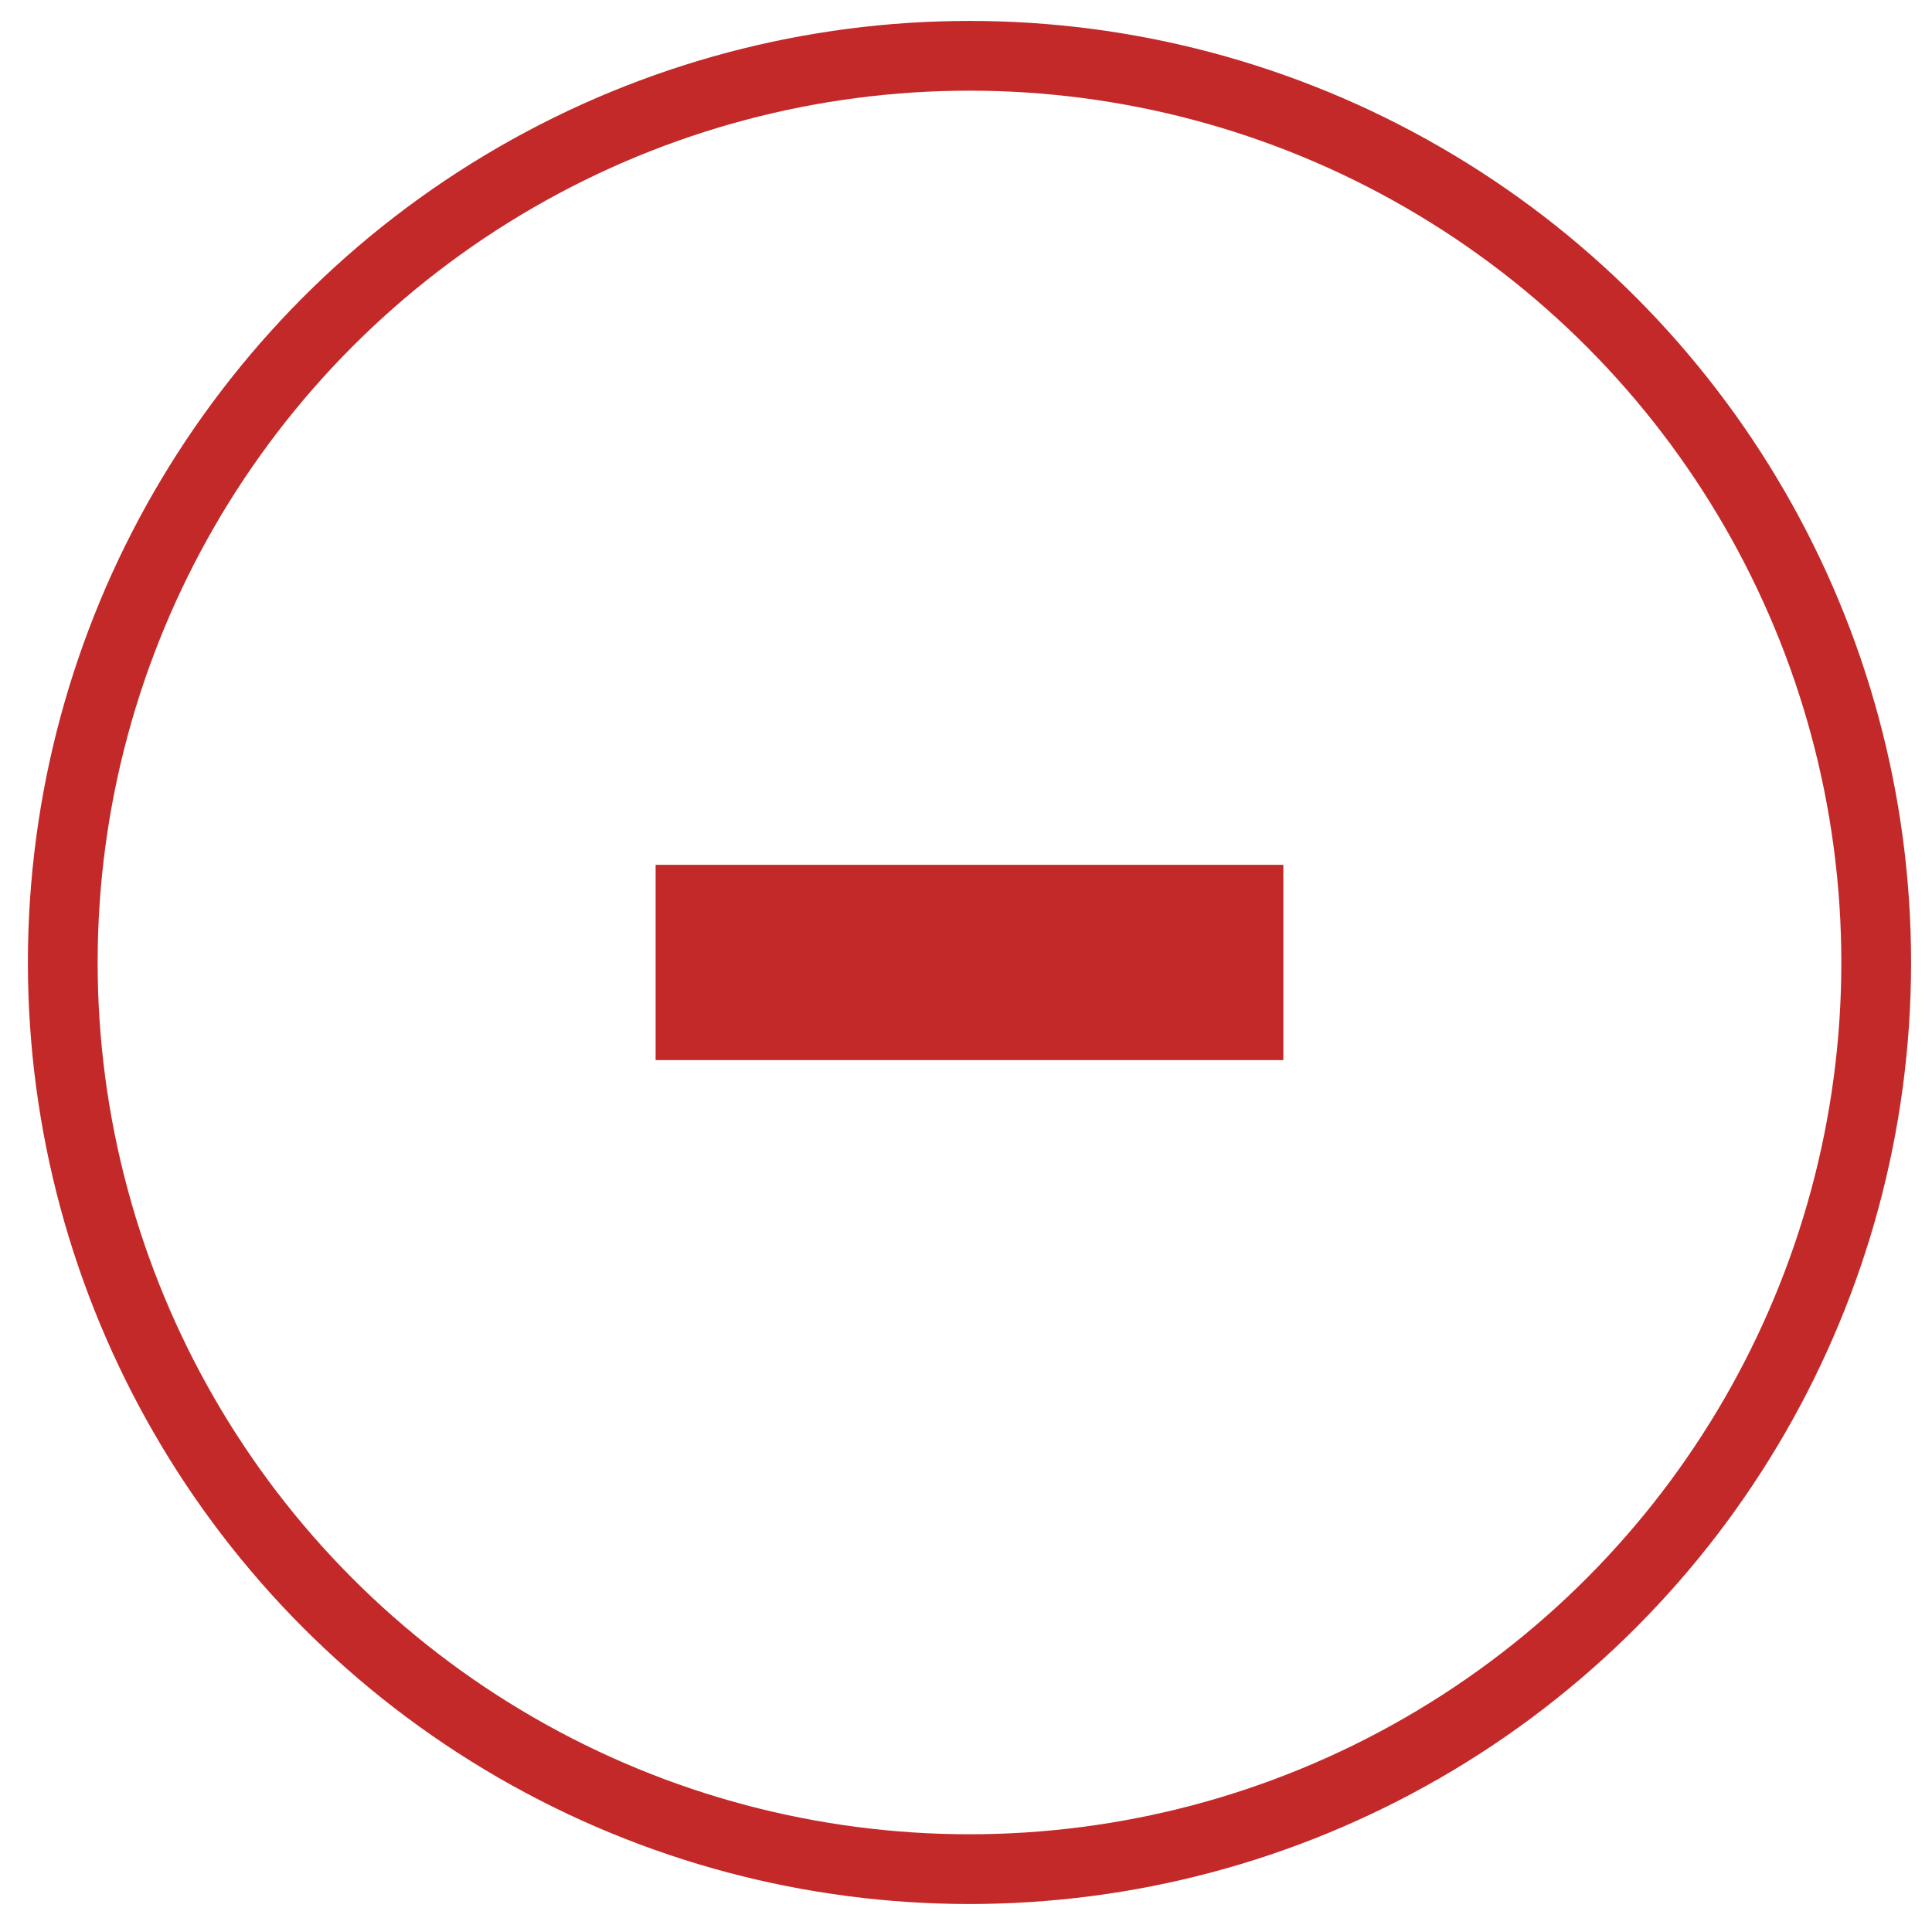 <?xml version="1.0" encoding="utf-8"?>
<!-- Generator: Adobe Illustrator 19.1.0, SVG Export Plug-In . SVG Version: 6.00 Build 0)  -->
<svg version="1.1" xmlns="http://www.w3.org/2000/svg" xmlns:xlink="http://www.w3.org/1999/xlink" x="0px" y="0px"
	 viewBox="-288.9 383.4 27.7 27.5" style="enable-background:new -288.9 383.4 27.7 27.5;" xml:space="preserve">
	<circle cx="-275" cy="397.2" r="13" stroke="#c32929" fill="none"/>
	<path id="Shape_26_copy" d="M-279,398.1v-1.8h8v1.8H-279z" stroke="#c32929" fill="#c32929"/>
</svg>
